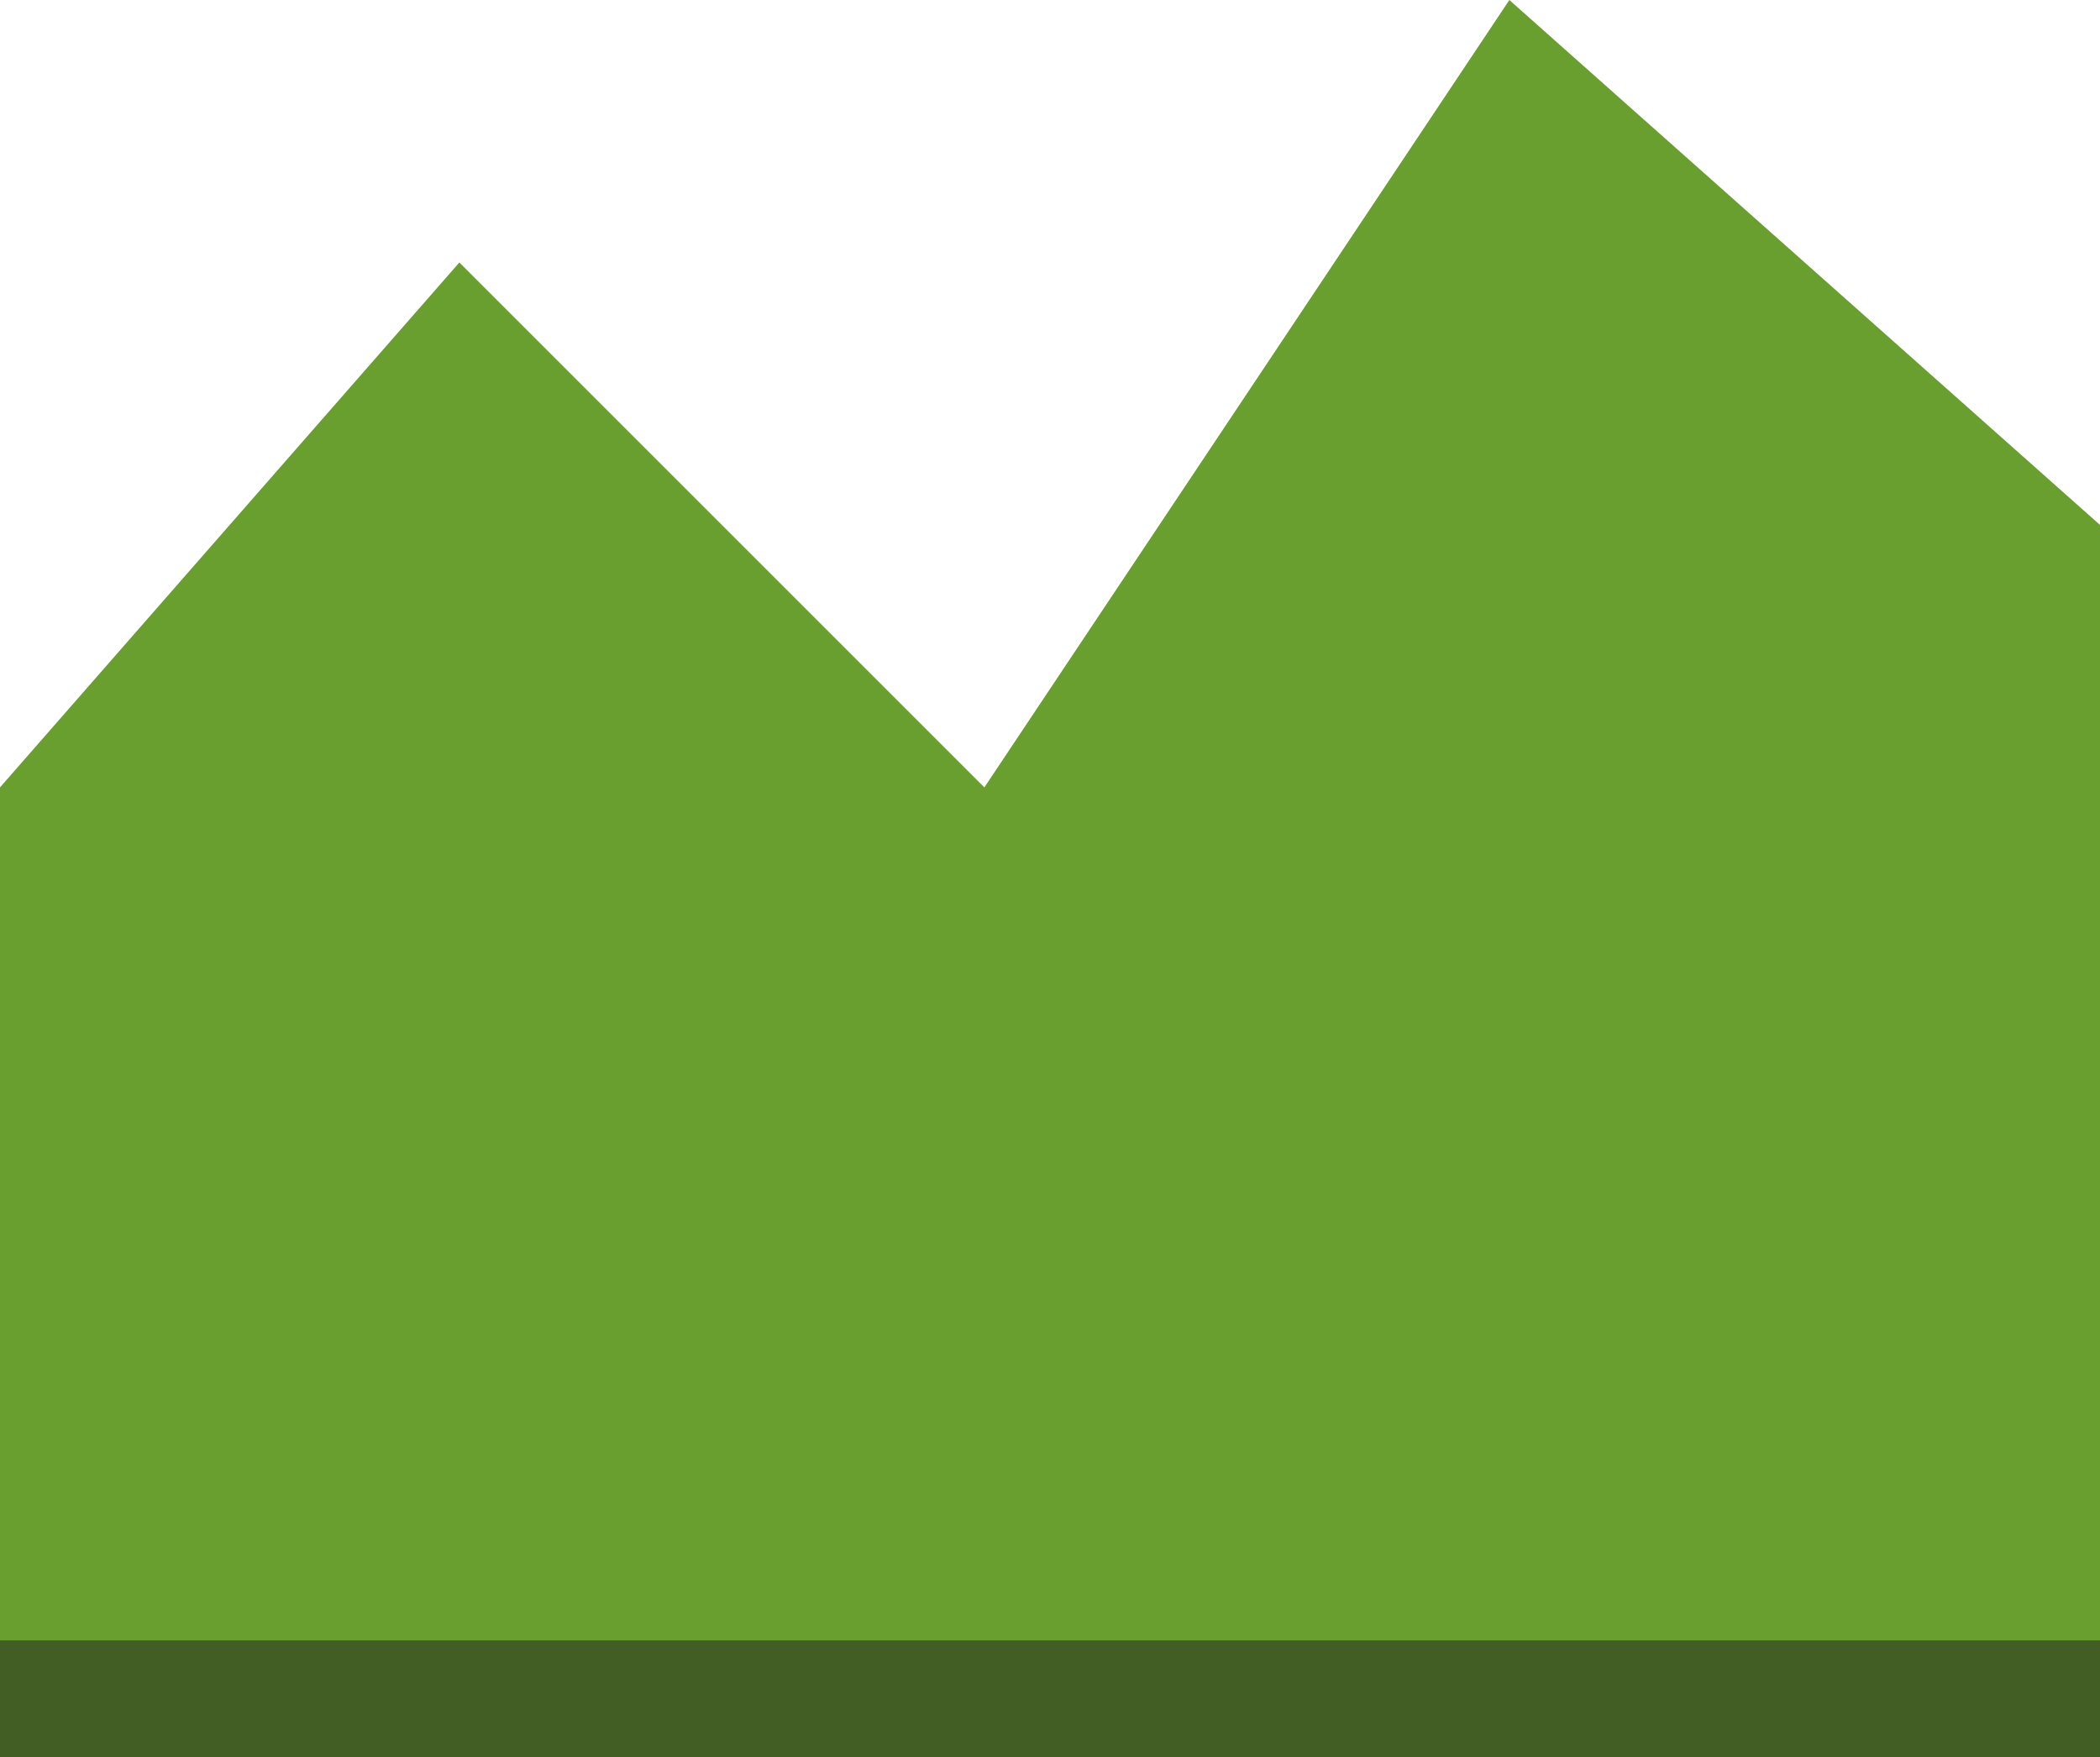 <svg xmlns="http://www.w3.org/2000/svg" viewBox="0 0 90 75.312" height="75.313" width="90"><path d="M0 75.313h90V37.656H0v37.657z" fill="#435e24"/><path d="M90 22.5L64.687 0l-22.5 33.75-22.5-22.5L0 33.75v36.563h90V22.5" fill="#689f2e"/></svg>